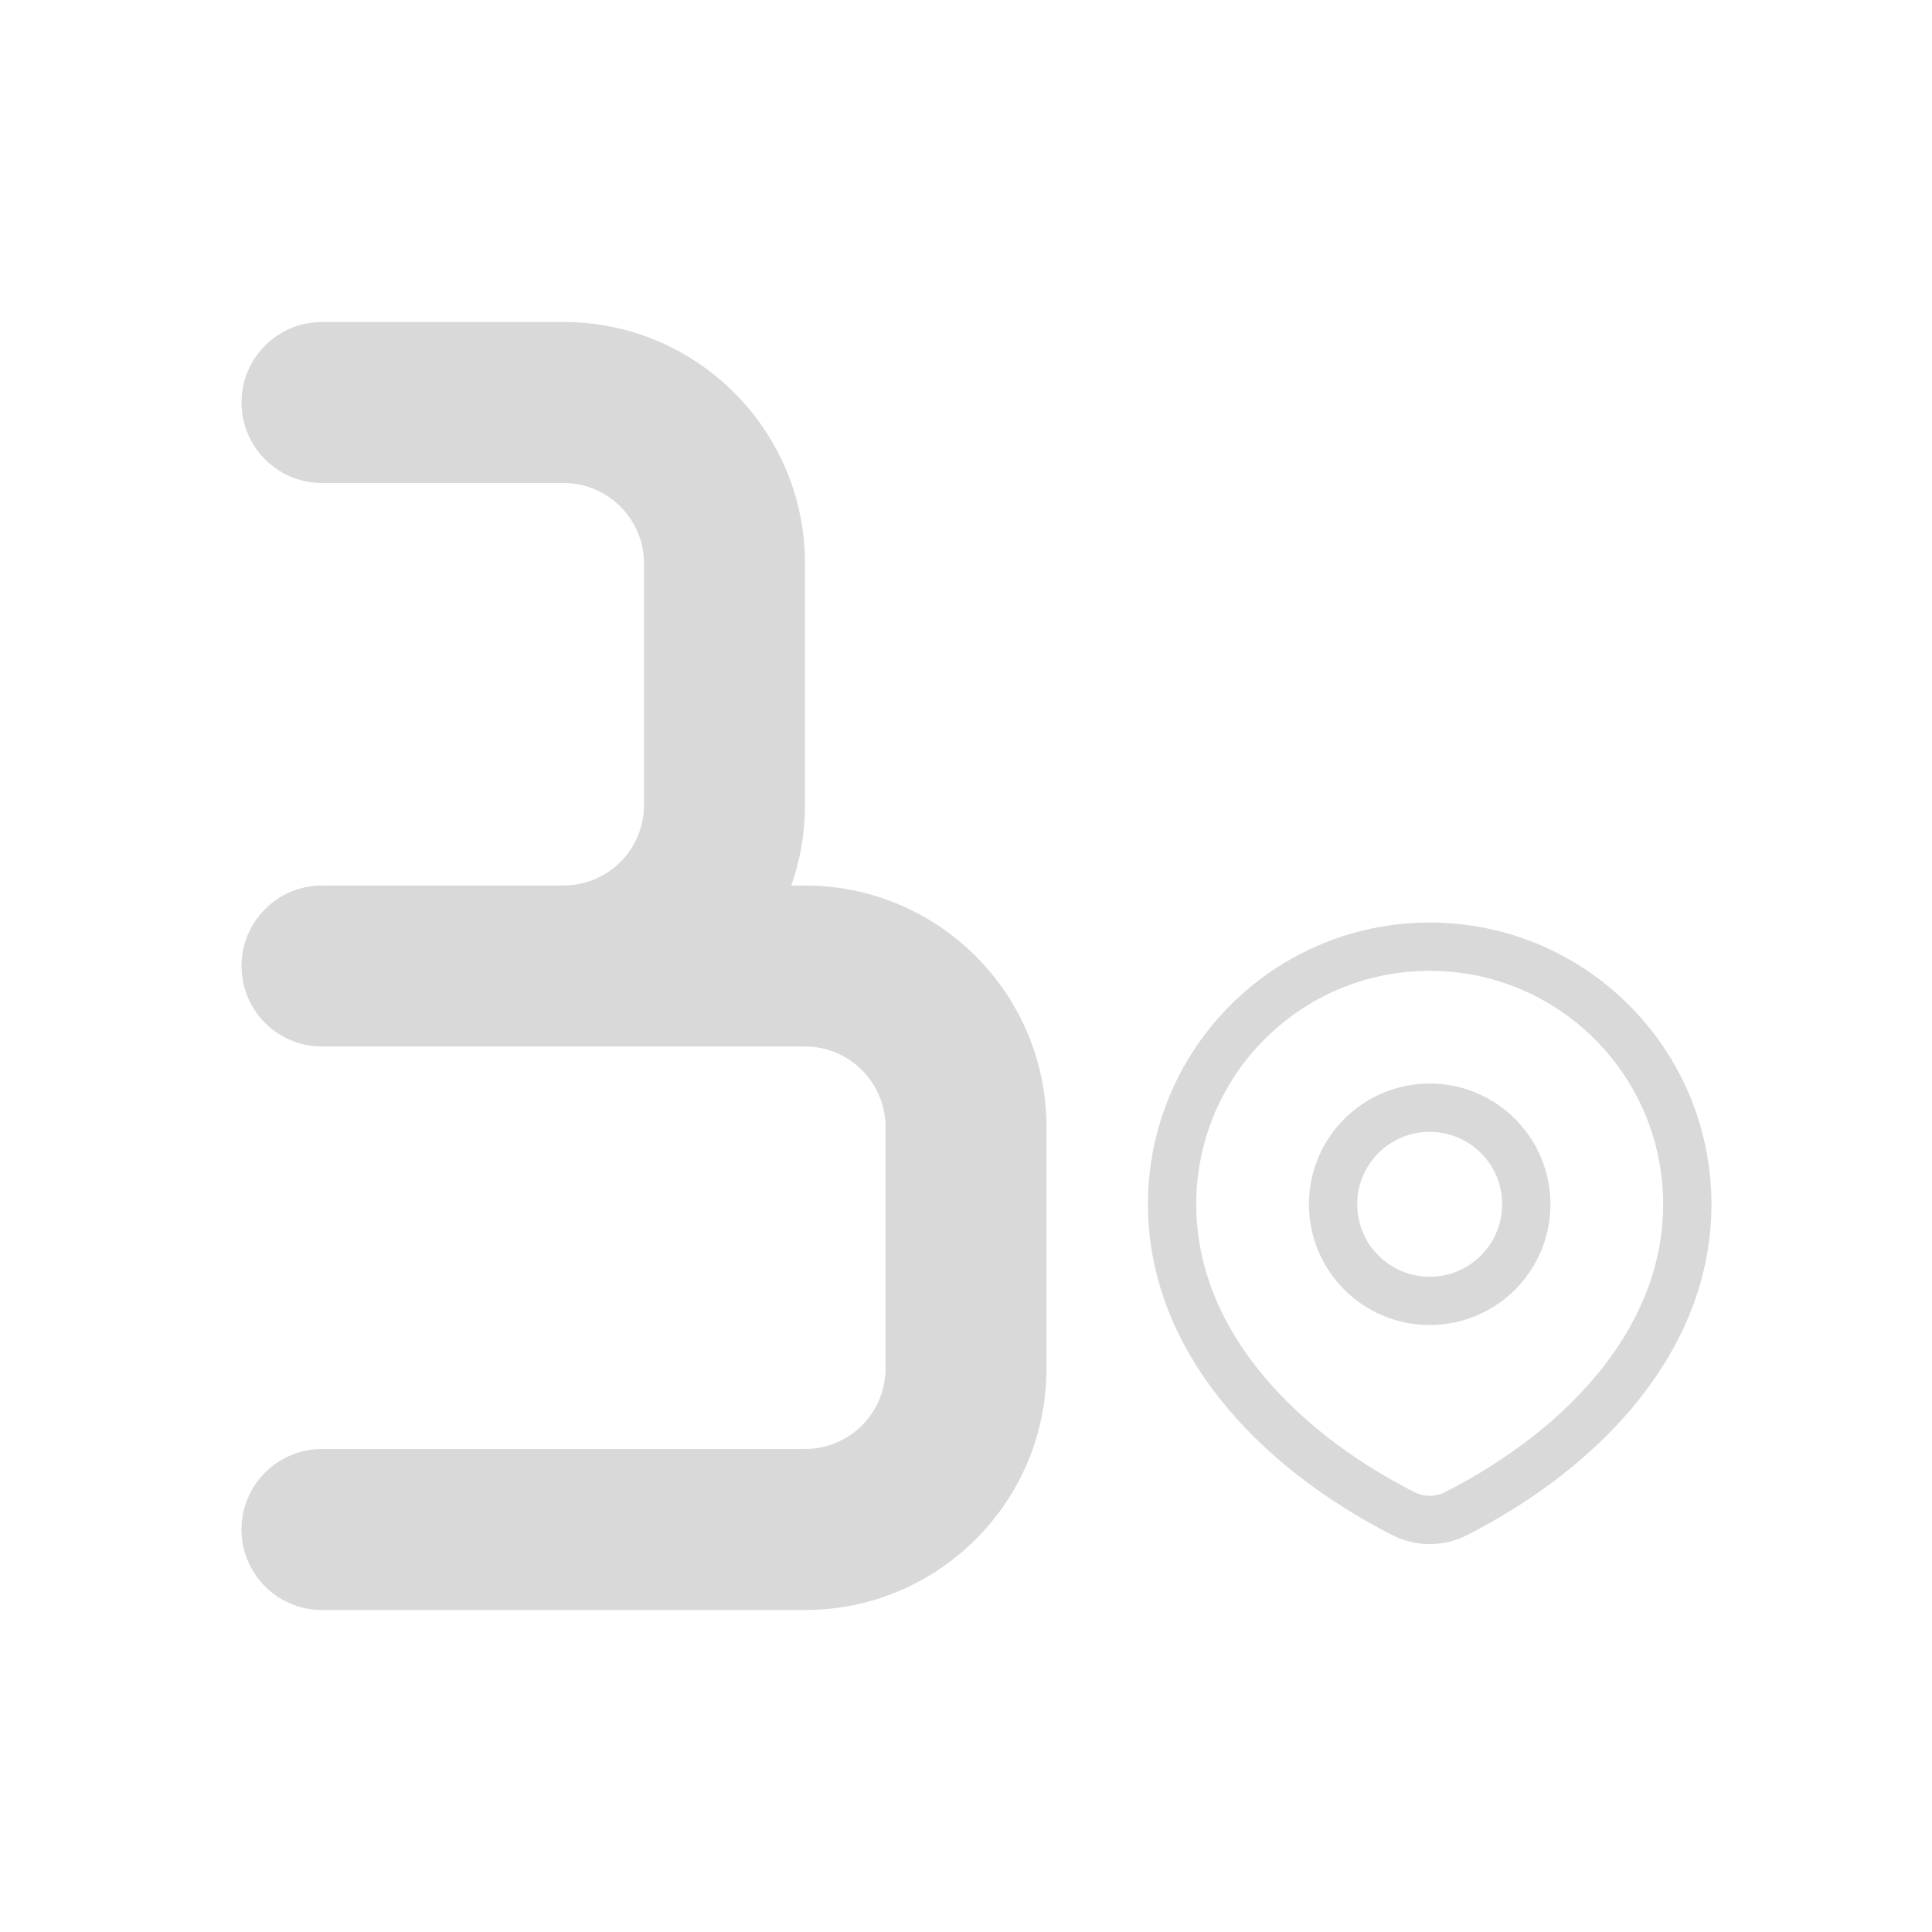 <svg width="50" height="50" viewBox="0 0 50 50" fill="none" xmlns="http://www.w3.org/2000/svg">
<path fill-rule="evenodd" clip-rule="evenodd" d="M6.25 10.417C6.25 9.266 7.183 8.333 8.333 8.333H14.583C18.035 8.333 20.833 11.132 20.833 14.583V20.833C20.833 21.564 20.708 22.265 20.478 22.917H20.833C24.285 22.917 27.083 25.715 27.083 29.167V35.417C27.083 38.868 24.285 41.667 20.833 41.667H8.333C7.183 41.667 6.25 40.734 6.25 39.583C6.25 38.433 7.183 37.5 8.333 37.5H20.833C21.984 37.5 22.917 36.567 22.917 35.417V29.167C22.917 28.016 21.984 27.083 20.833 27.083H14.583H8.333C7.183 27.083 6.25 26.151 6.25 25C6.25 23.849 7.183 22.917 8.333 22.917H14.583C15.734 22.917 16.667 21.984 16.667 20.833V14.583C16.667 13.433 15.734 12.5 14.583 12.5H8.333C7.183 12.5 6.25 11.567 6.25 10.417Z" fill="#D9D9D9"/>
<path d="M37.681 39.173C41.043 37.459 43.667 34.619 43.667 31.167C43.667 27.485 40.683 24.5 37.001 24.5C33.319 24.5 30.334 27.485 30.334 31.167C30.334 34.619 32.958 37.459 36.321 39.173C36.748 39.391 37.253 39.391 37.681 39.173Z" stroke="#D9D9D9" stroke-width="1.25" stroke-linecap="round" stroke-linejoin="round"/>
<path d="M39.5 31.167C39.5 32.547 38.381 33.667 37 33.667C35.619 33.667 34.5 32.547 34.5 31.167C34.5 29.786 35.619 28.667 37 28.667C38.381 28.667 39.5 29.786 39.5 31.167Z" stroke="#D9D9D9" stroke-width="1.25" stroke-linecap="round" stroke-linejoin="round"/>
</svg>
